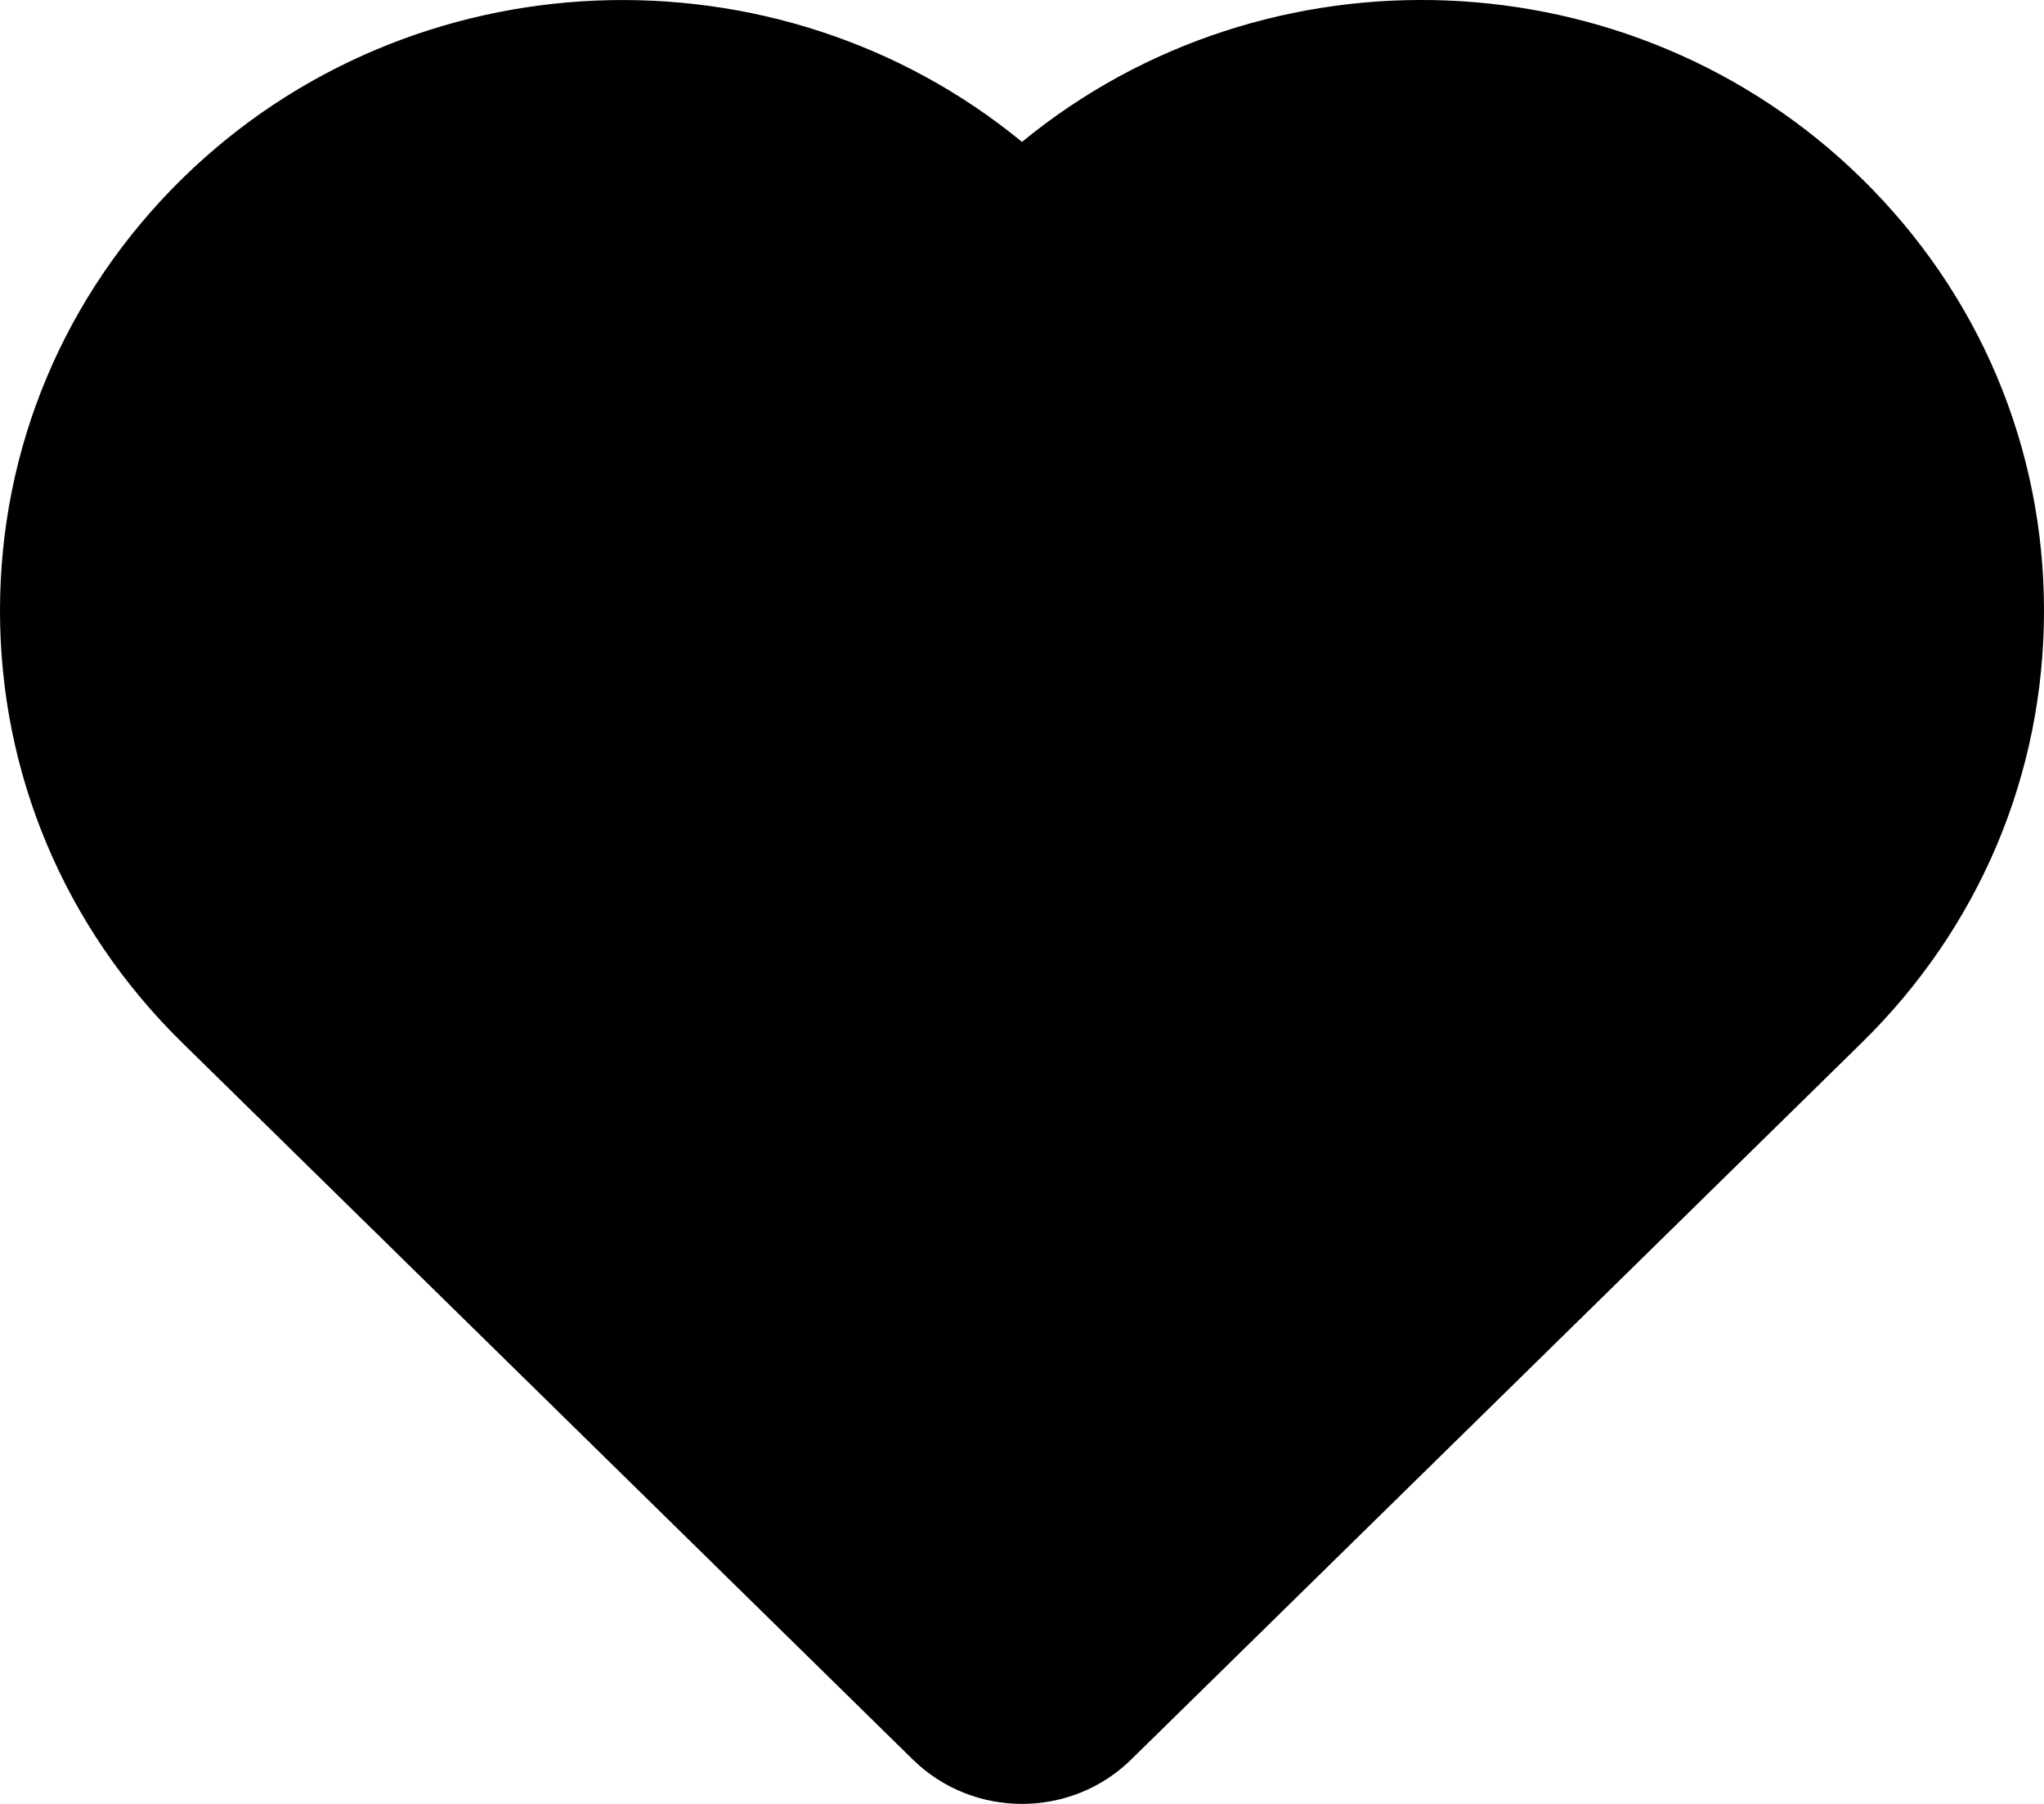 <svg width="17" height="15" viewBox="0 0 17 15" xmlns="http://www.w3.org/2000/svg">
<path d="M15.484 1.485C13.575 -0.387 10.533 -0.49 8.5 1.18C6.468 -0.489 3.426 -0.387 1.516 1.485C0.538 2.445 0 3.72 0 5.078C0 6.436 0.538 7.712 1.516 8.671L7.593 14.632C7.843 14.877 8.172 15 8.5 15C8.828 15 9.157 14.877 9.407 14.632L15.484 8.671C16.462 7.712 17 6.437 17 5.078C17 3.72 16.462 2.444 15.484 1.485Z"/>
</svg>
